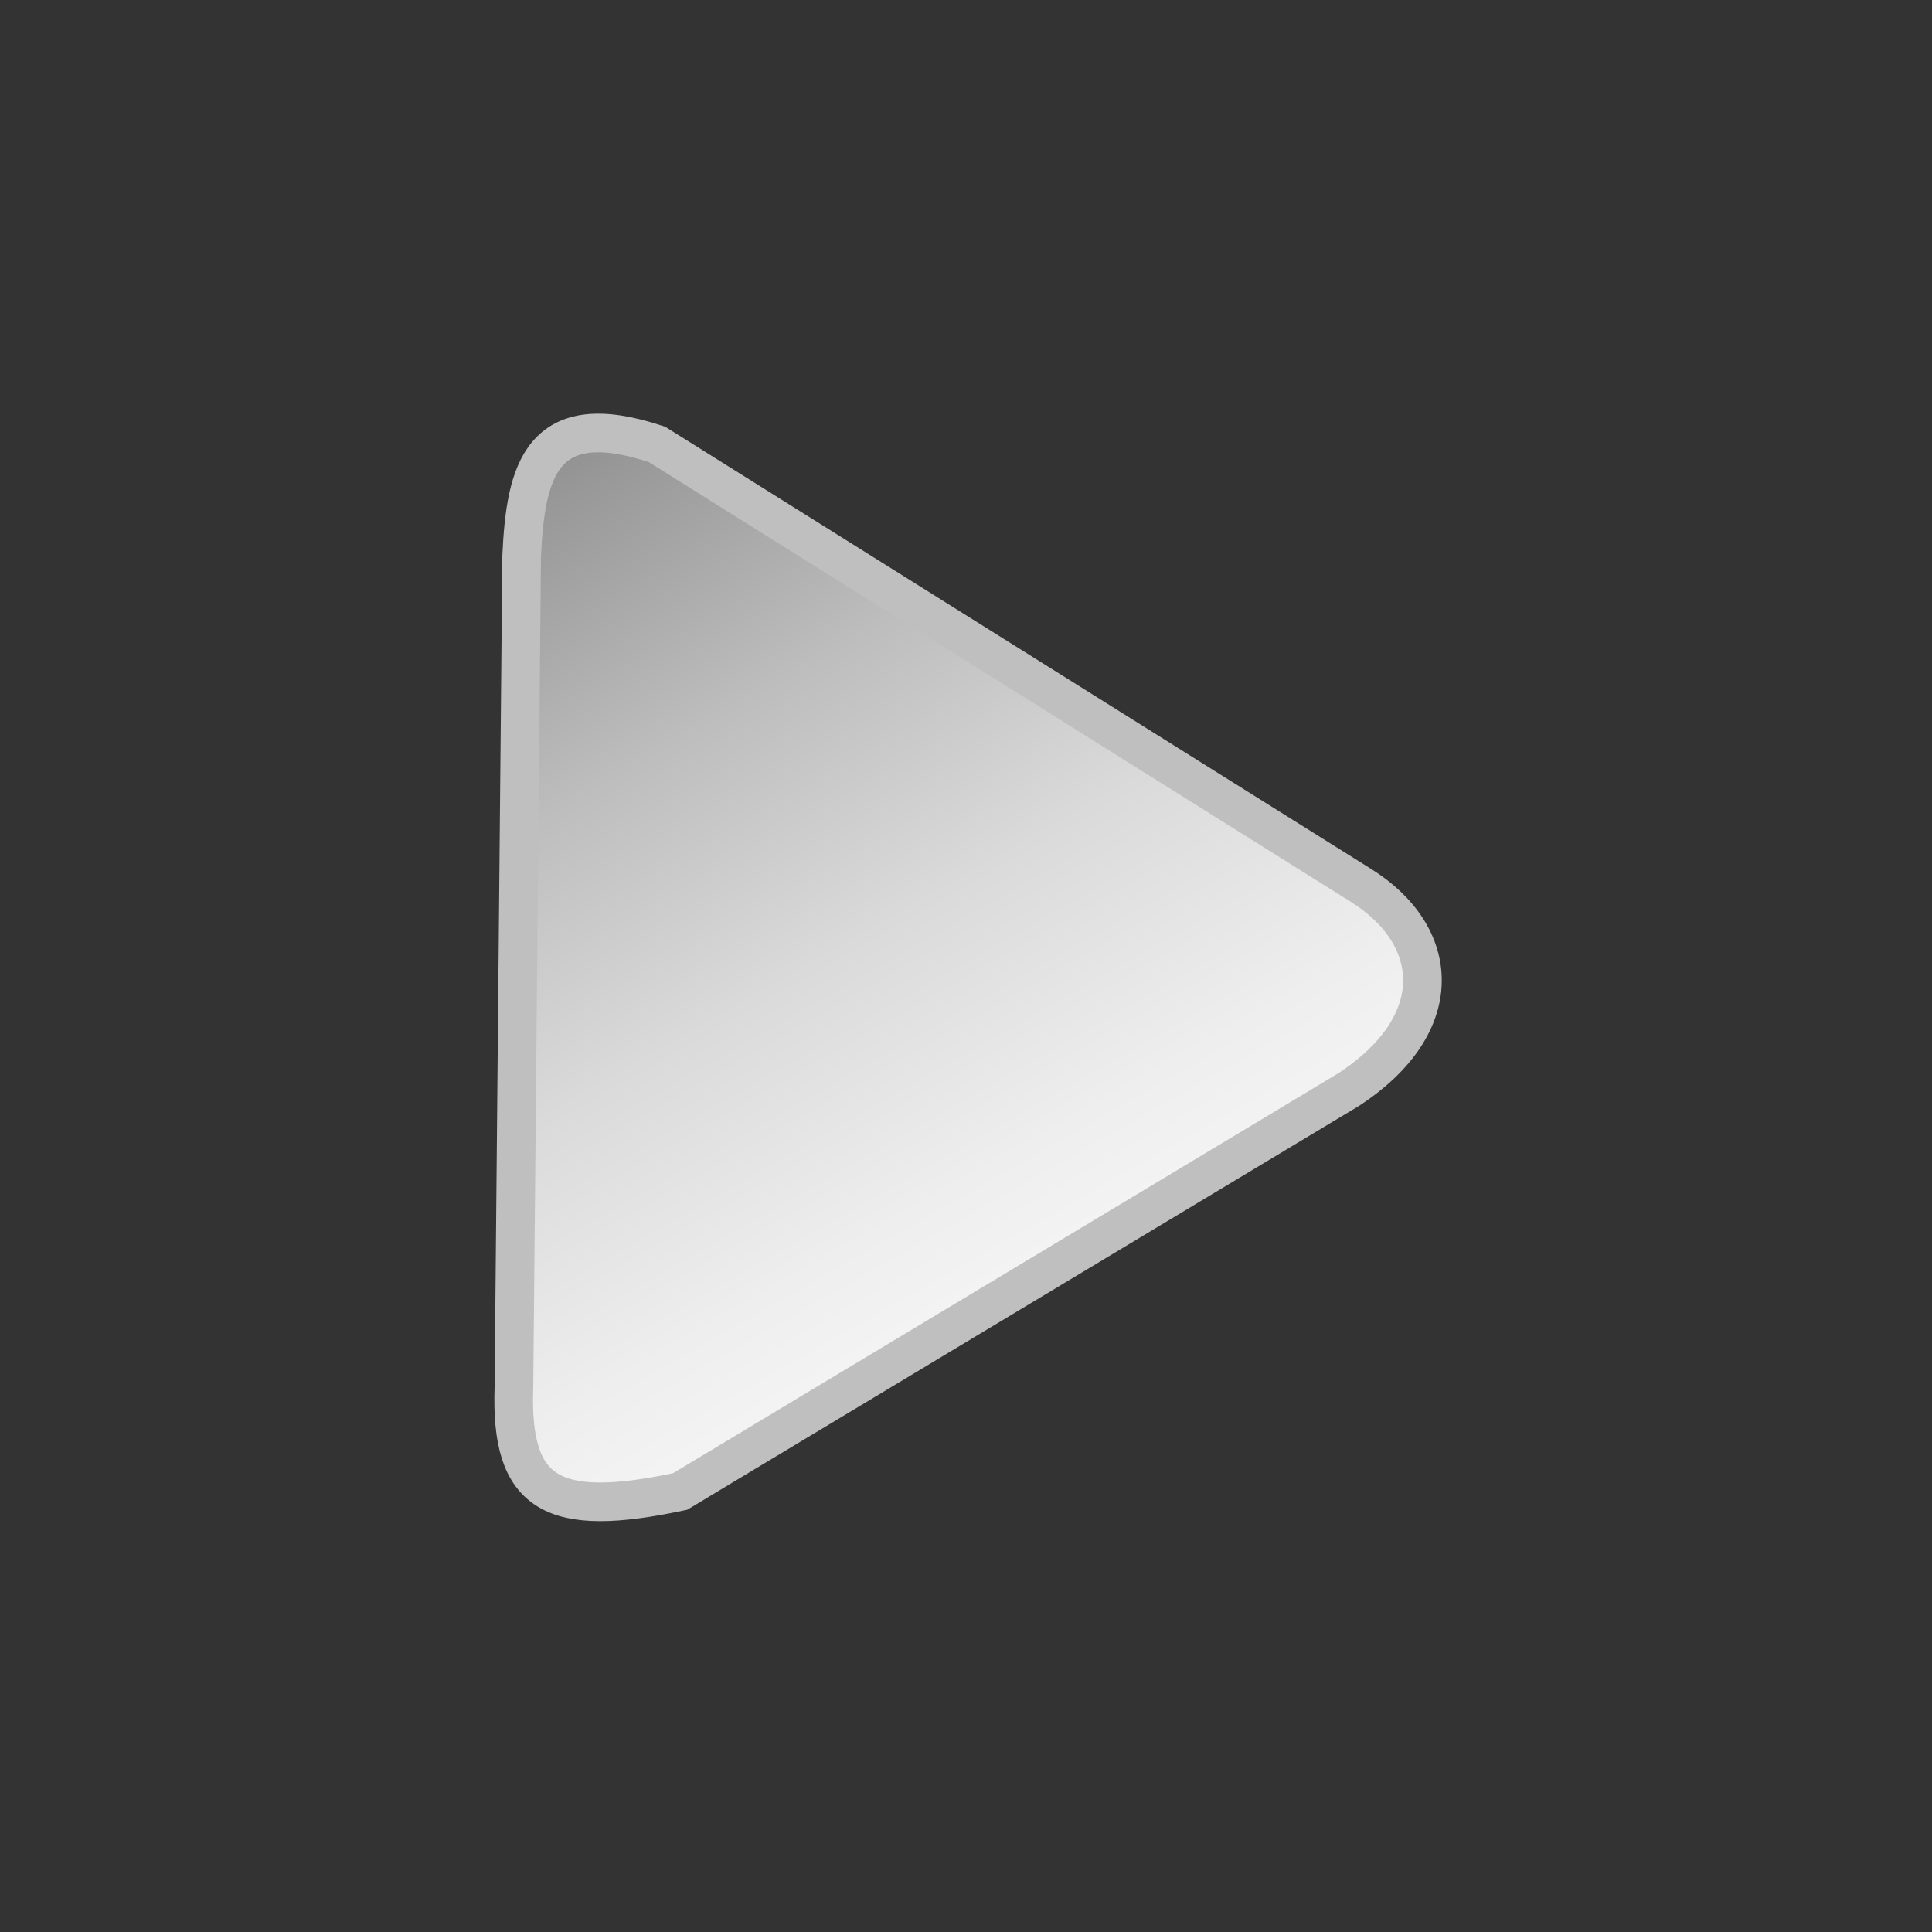 <?xml version="1.0" encoding="utf-8"?>
<!-- Generator: Adobe Illustrator 23.0.0, SVG Export Plug-In . SVG Version: 6.00 Build 0)  -->
<svg version="1.0" id="Layer_1" xmlns="http://www.w3.org/2000/svg" xmlns:xlink="http://www.w3.org/1999/xlink" x="0px" y="0px"
	 width="50px" height="50px" viewBox="0 0 50 50" enable-background="new 0 0 50 50" xml:space="preserve">
<rect x="0" y="0" width="50" height="50" fill="#333333" stroke="none"/>
<linearGradient id="path2235_1_" gradientUnits="userSpaceOnUse" x1="492.171" y1="-254.967" x2="512.111" y2="-289.867" gradientTransform="matrix(1 0 0 -1 -480.74 -247.71)">
	<stop  offset="0" style="stop-color:#6E6E6E"/>
	<stop  offset="0.16" style="stop-color:#989898"/>
	<stop  offset="0.331" style="stop-color:#BDBDBD"/>
	<stop  offset="0.502" style="stop-color:#DADADA"/>
	<stop  offset="0.672" style="stop-color:#EEEEEE"/>
	<stop  offset="0.839" style="stop-color:#FBFBFB"/>
	<stop  offset="1" style="stop-color:#FFFFFF"/>
</linearGradient>
<path id="path2235" fill-rule="evenodd" clip-rule="evenodd" fill="url(#path2235_1_)" stroke="#BFBFBF" d="M13.5,14.4l-0.2,21.5
	c-0.1,2.8,1,3.4,4.3,2.7l17.3-10.4c2.6-1.7,2.4-4,0.3-5.3L17,11.5C14,10.5,13.6,12.2,13.5,14.4L13.5,14.4z"/>
</svg>
